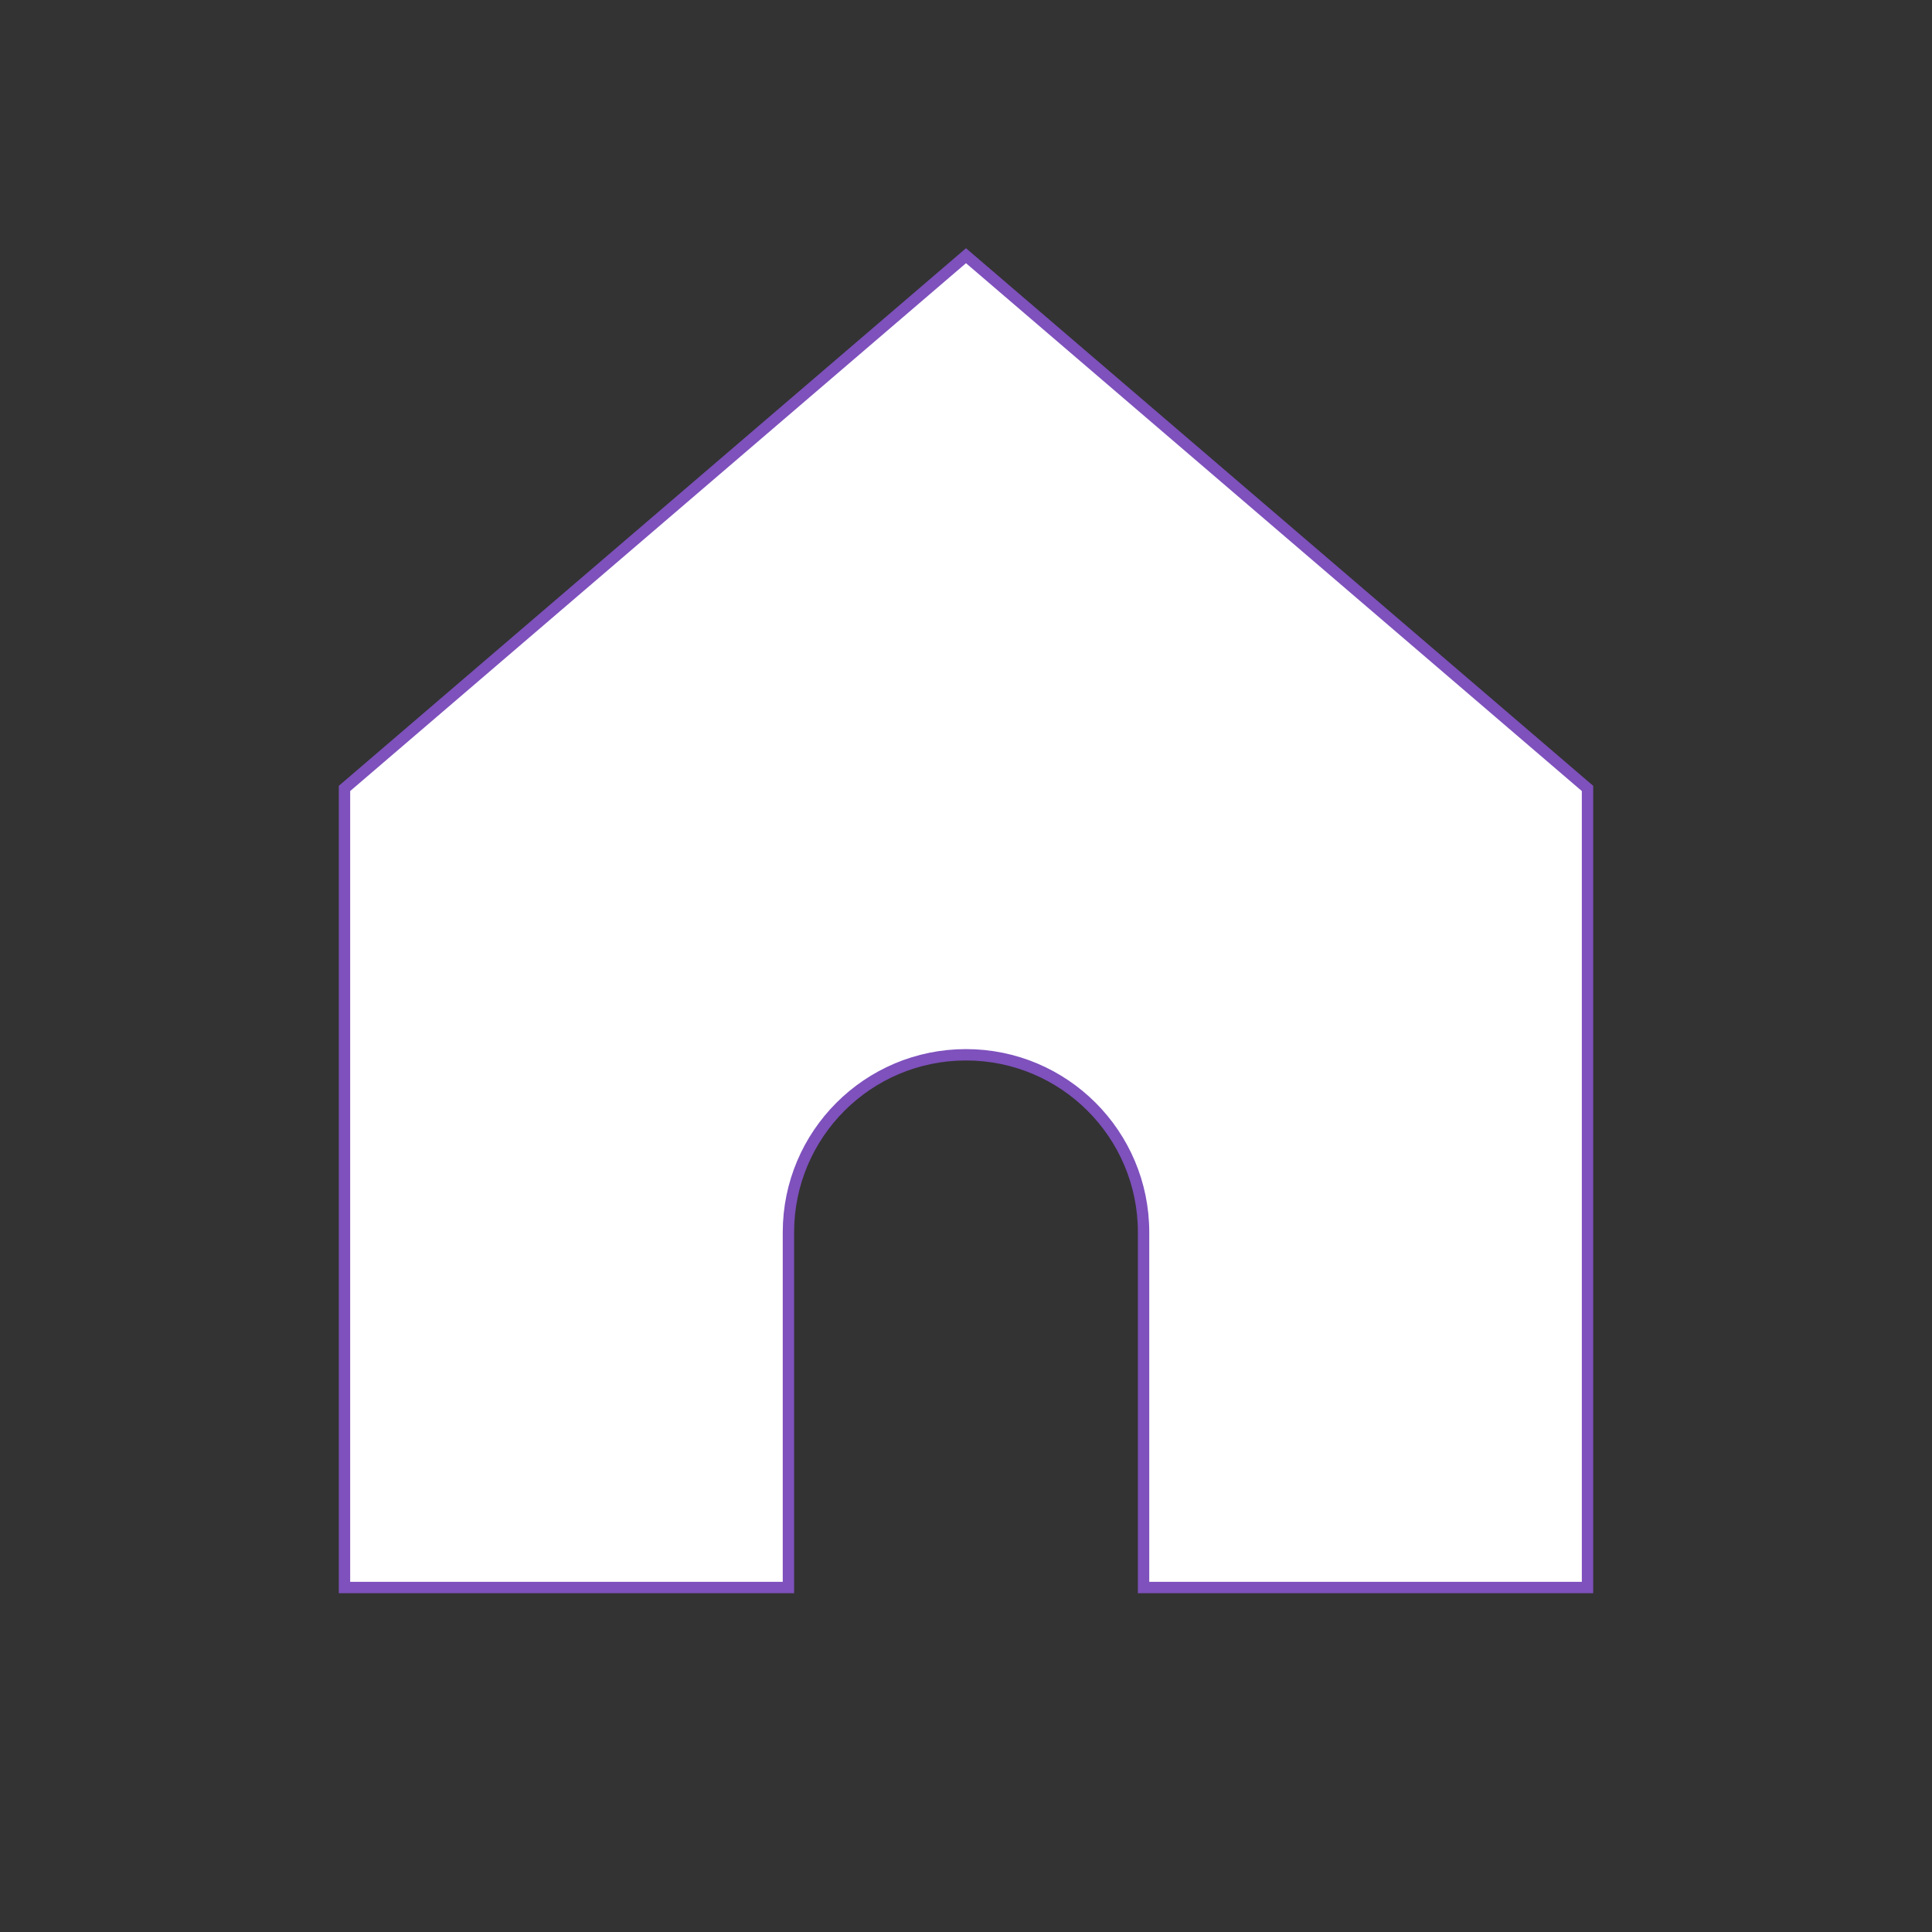 <svg width="50px" height="50px" viewBox="-2.88 -2.88 21.76 21.76" fill="none" xmlns="http://www.w3.org/2000/svg" stroke="#7e51bd" stroke-width="0.128"><rect x="-2.88" y="-2.88" width="21.76" height="21.76" fill="#333333" stroke="none"/><g id="SVGRepo_bgCarrier" stroke-width="0"></g><g id="SVGRepo_tracerCarrier" stroke-linecap="round" stroke-linejoin="round"></g><g id="SVGRepo_iconCarrier"> <path d="M1 6V15H6V11C6 9.895 6.895 9 8 9C9.105 9 10 9.895 10 11V15H15V6L8 0L1 6Z" fill="#ffffff"></path> </g></svg>